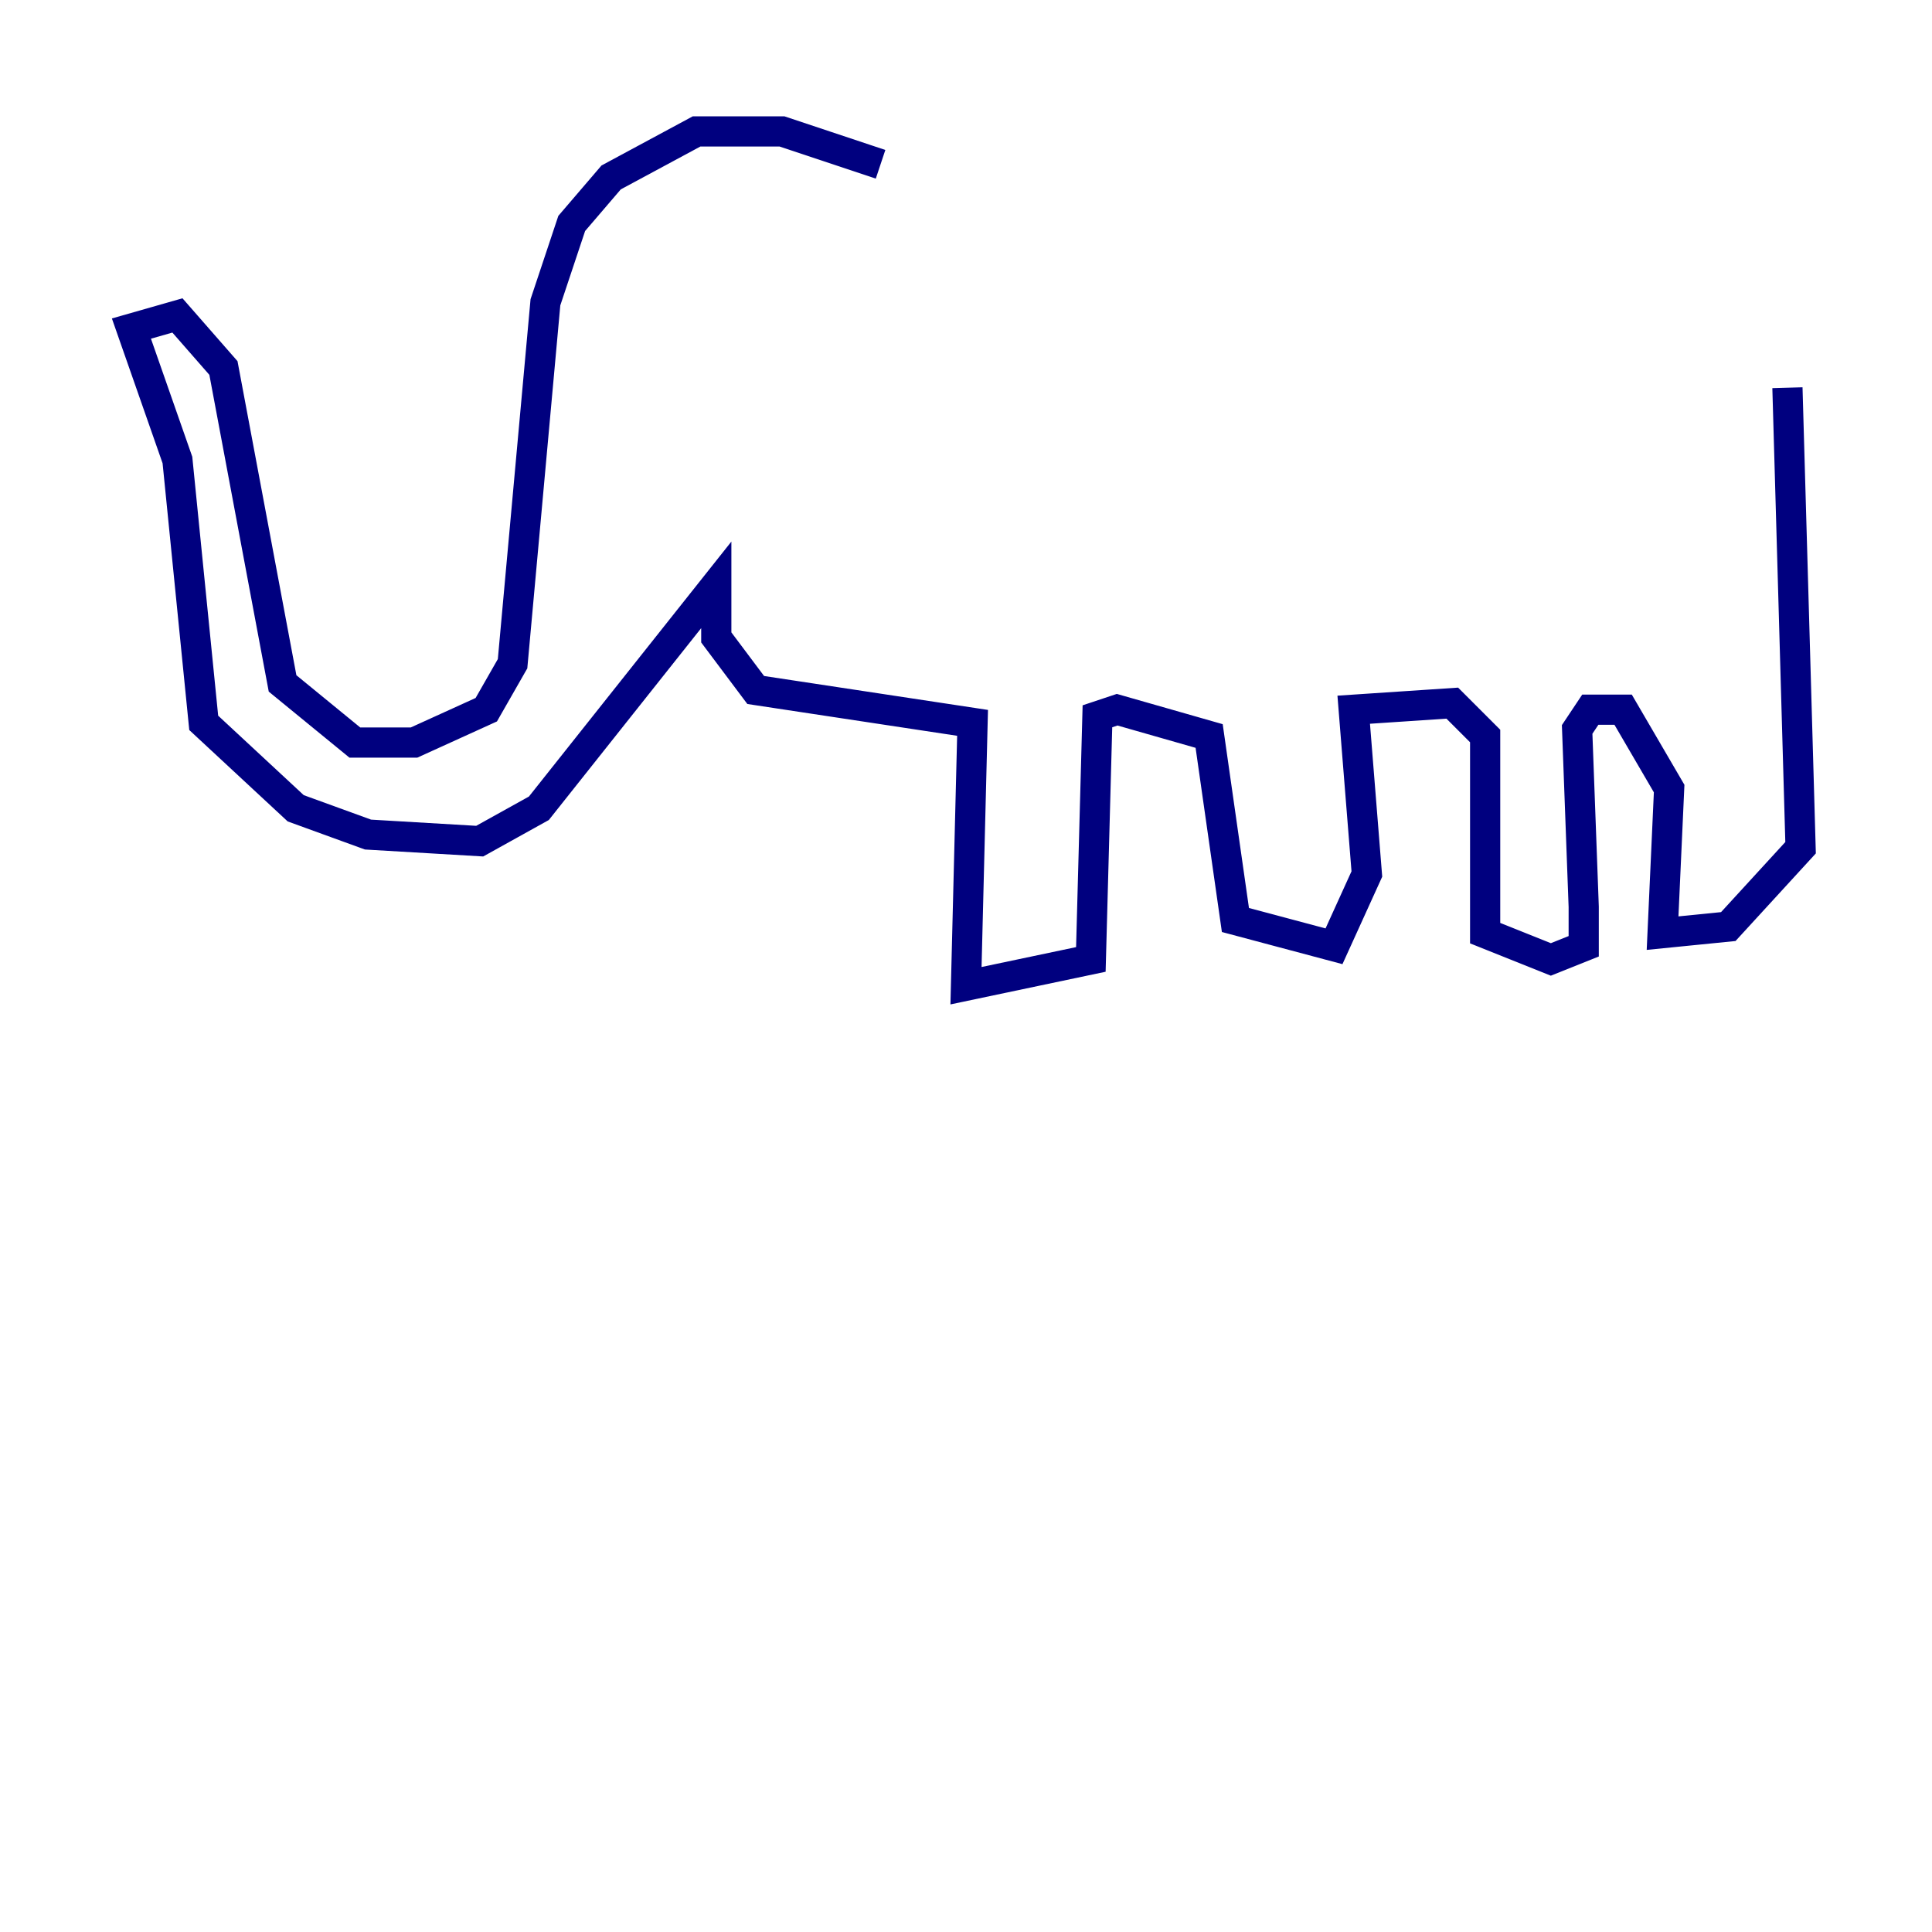 <?xml version="1.0" encoding="utf-8" ?>
<svg baseProfile="tiny" height="128" version="1.2" viewBox="0,0,128,128" width="128" xmlns="http://www.w3.org/2000/svg" xmlns:ev="http://www.w3.org/2001/xml-events" xmlns:xlink="http://www.w3.org/1999/xlink"><defs /><polyline fill="none" points="58.34,10.884 51.809,8.707 46.15,8.707 40.49,11.755 37.878,14.803 36.136,20.027 33.959,43.973 32.218,47.02 27.429,49.197 23.51,49.197 18.721,45.279 14.803,24.381 11.755,20.898 8.707,21.769 11.755,30.476 13.497,47.891 19.592,53.551 24.381,55.292 31.782,55.728 35.701,53.551 47.456,38.748 47.456,42.231 50.068,45.714 64.435,47.891 64.0,65.306 72.272,63.565 72.707,47.456 74.014,47.02 80.109,48.762 81.85,60.952 88.381,62.694 90.558,57.905 89.687,47.02 96.218,46.585 98.395,48.762 98.395,61.823 102.748,63.565 104.925,62.694 104.925,60.082 104.49,48.327 105.361,47.02 107.537,47.02 110.585,52.245 110.15,61.823 114.503,61.388 119.293,56.163 118.422,25.687" stroke="#00007f" stroke-width="2" /></svg>